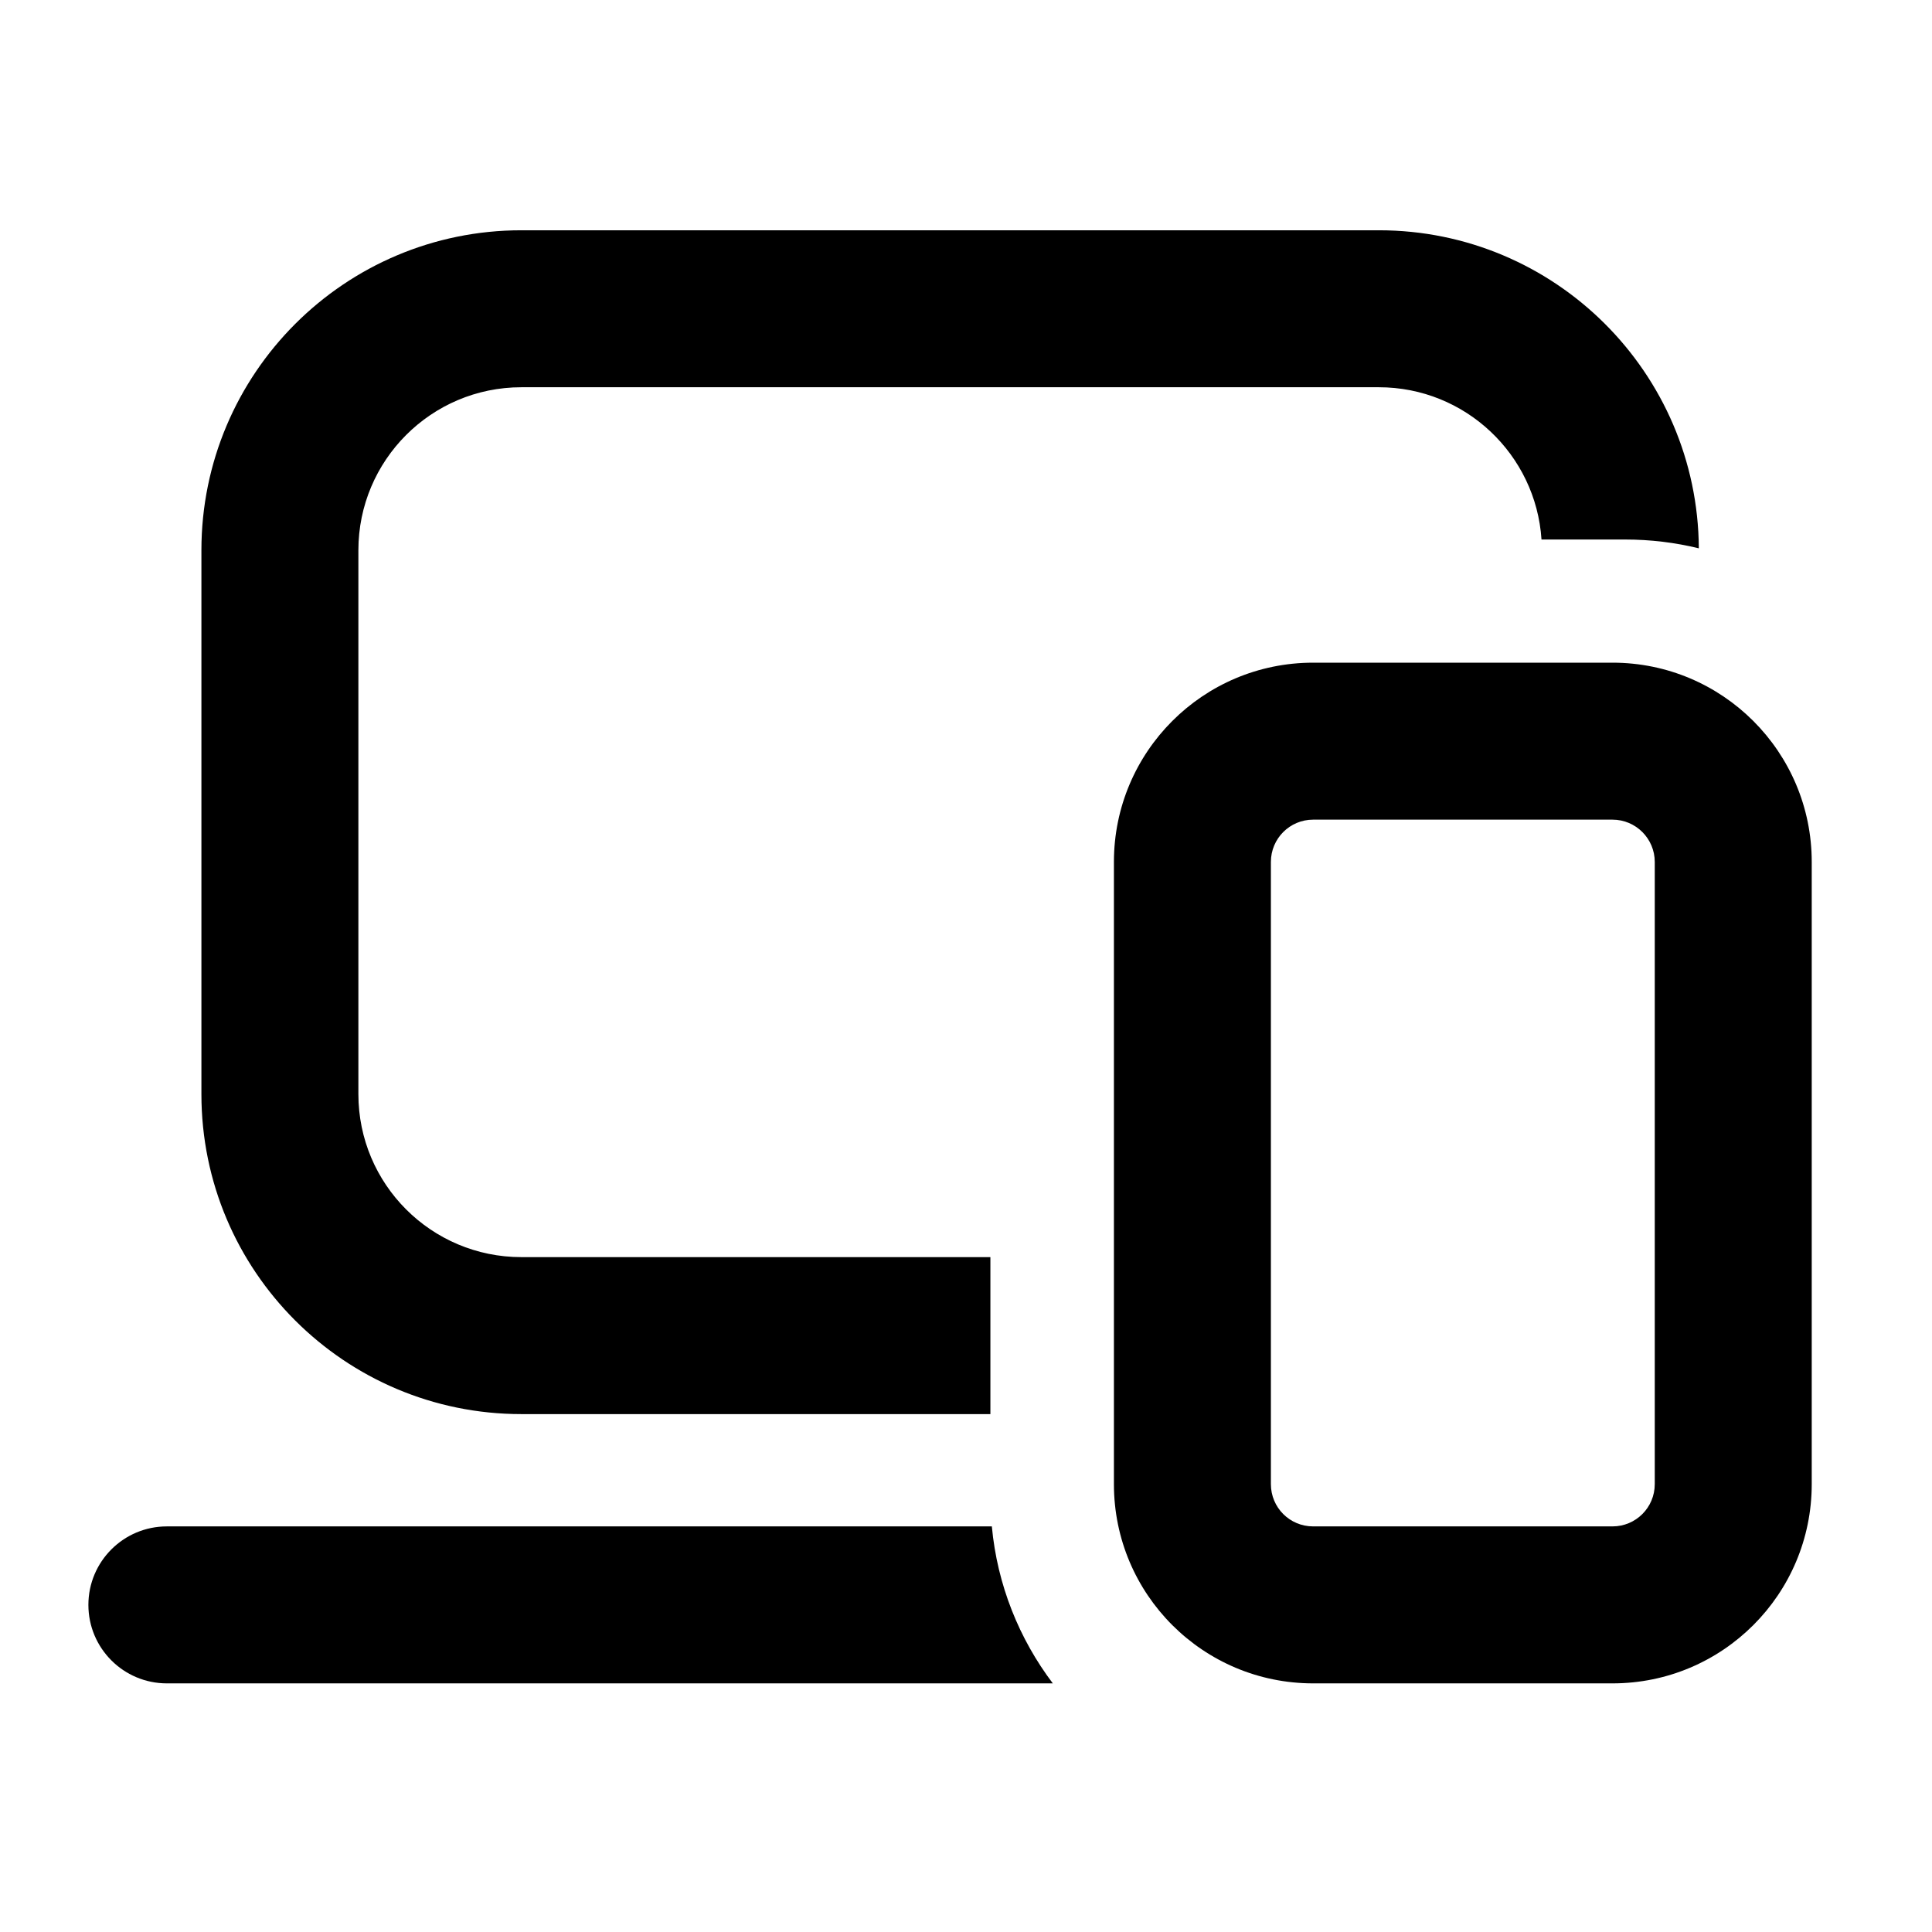 <svg width="16" height="16" viewBox="0 0 16 16" fill="none" xmlns="http://www.w3.org/2000/svg">
<path d="M4.318 1.907C2.854 1.907 1.668 3.094 1.668 4.557V9.061C1.668 10.525 2.854 11.711 4.318 11.711H8.202V10.411H4.318C3.572 10.411 2.968 9.807 2.968 9.061V4.557C2.968 3.812 3.572 3.207 4.318 3.207H11.419C12.134 3.207 12.72 3.764 12.766 4.468H13.458C13.668 4.468 13.873 4.493 14.069 4.541C14.06 3.085 12.877 1.907 11.419 1.907H4.318Z" fill="black"/>
<path d="M1.382 12.641H8.214C8.259 13.127 8.441 13.573 8.719 13.941H1.382C1.023 13.941 0.732 13.65 0.732 13.291C0.732 12.932 1.023 12.641 1.382 12.641Z" fill="black"/>
<path fill-rule="evenodd" clip-rule="evenodd" d="M10.875 5.488C9.963 5.488 9.225 6.227 9.225 7.138V12.291C9.225 13.203 9.963 13.941 10.875 13.941H13.354C14.265 13.941 15.004 13.203 15.004 12.291V7.138C15.004 6.227 14.265 5.488 13.354 5.488H10.875ZM10.525 7.138C10.525 6.945 10.681 6.788 10.875 6.788H13.354C13.547 6.788 13.704 6.945 13.704 7.138V12.291C13.704 12.485 13.547 12.641 13.354 12.641H10.875C10.681 12.641 10.525 12.485 10.525 12.291V7.138Z" fill="black"/>
</svg>
